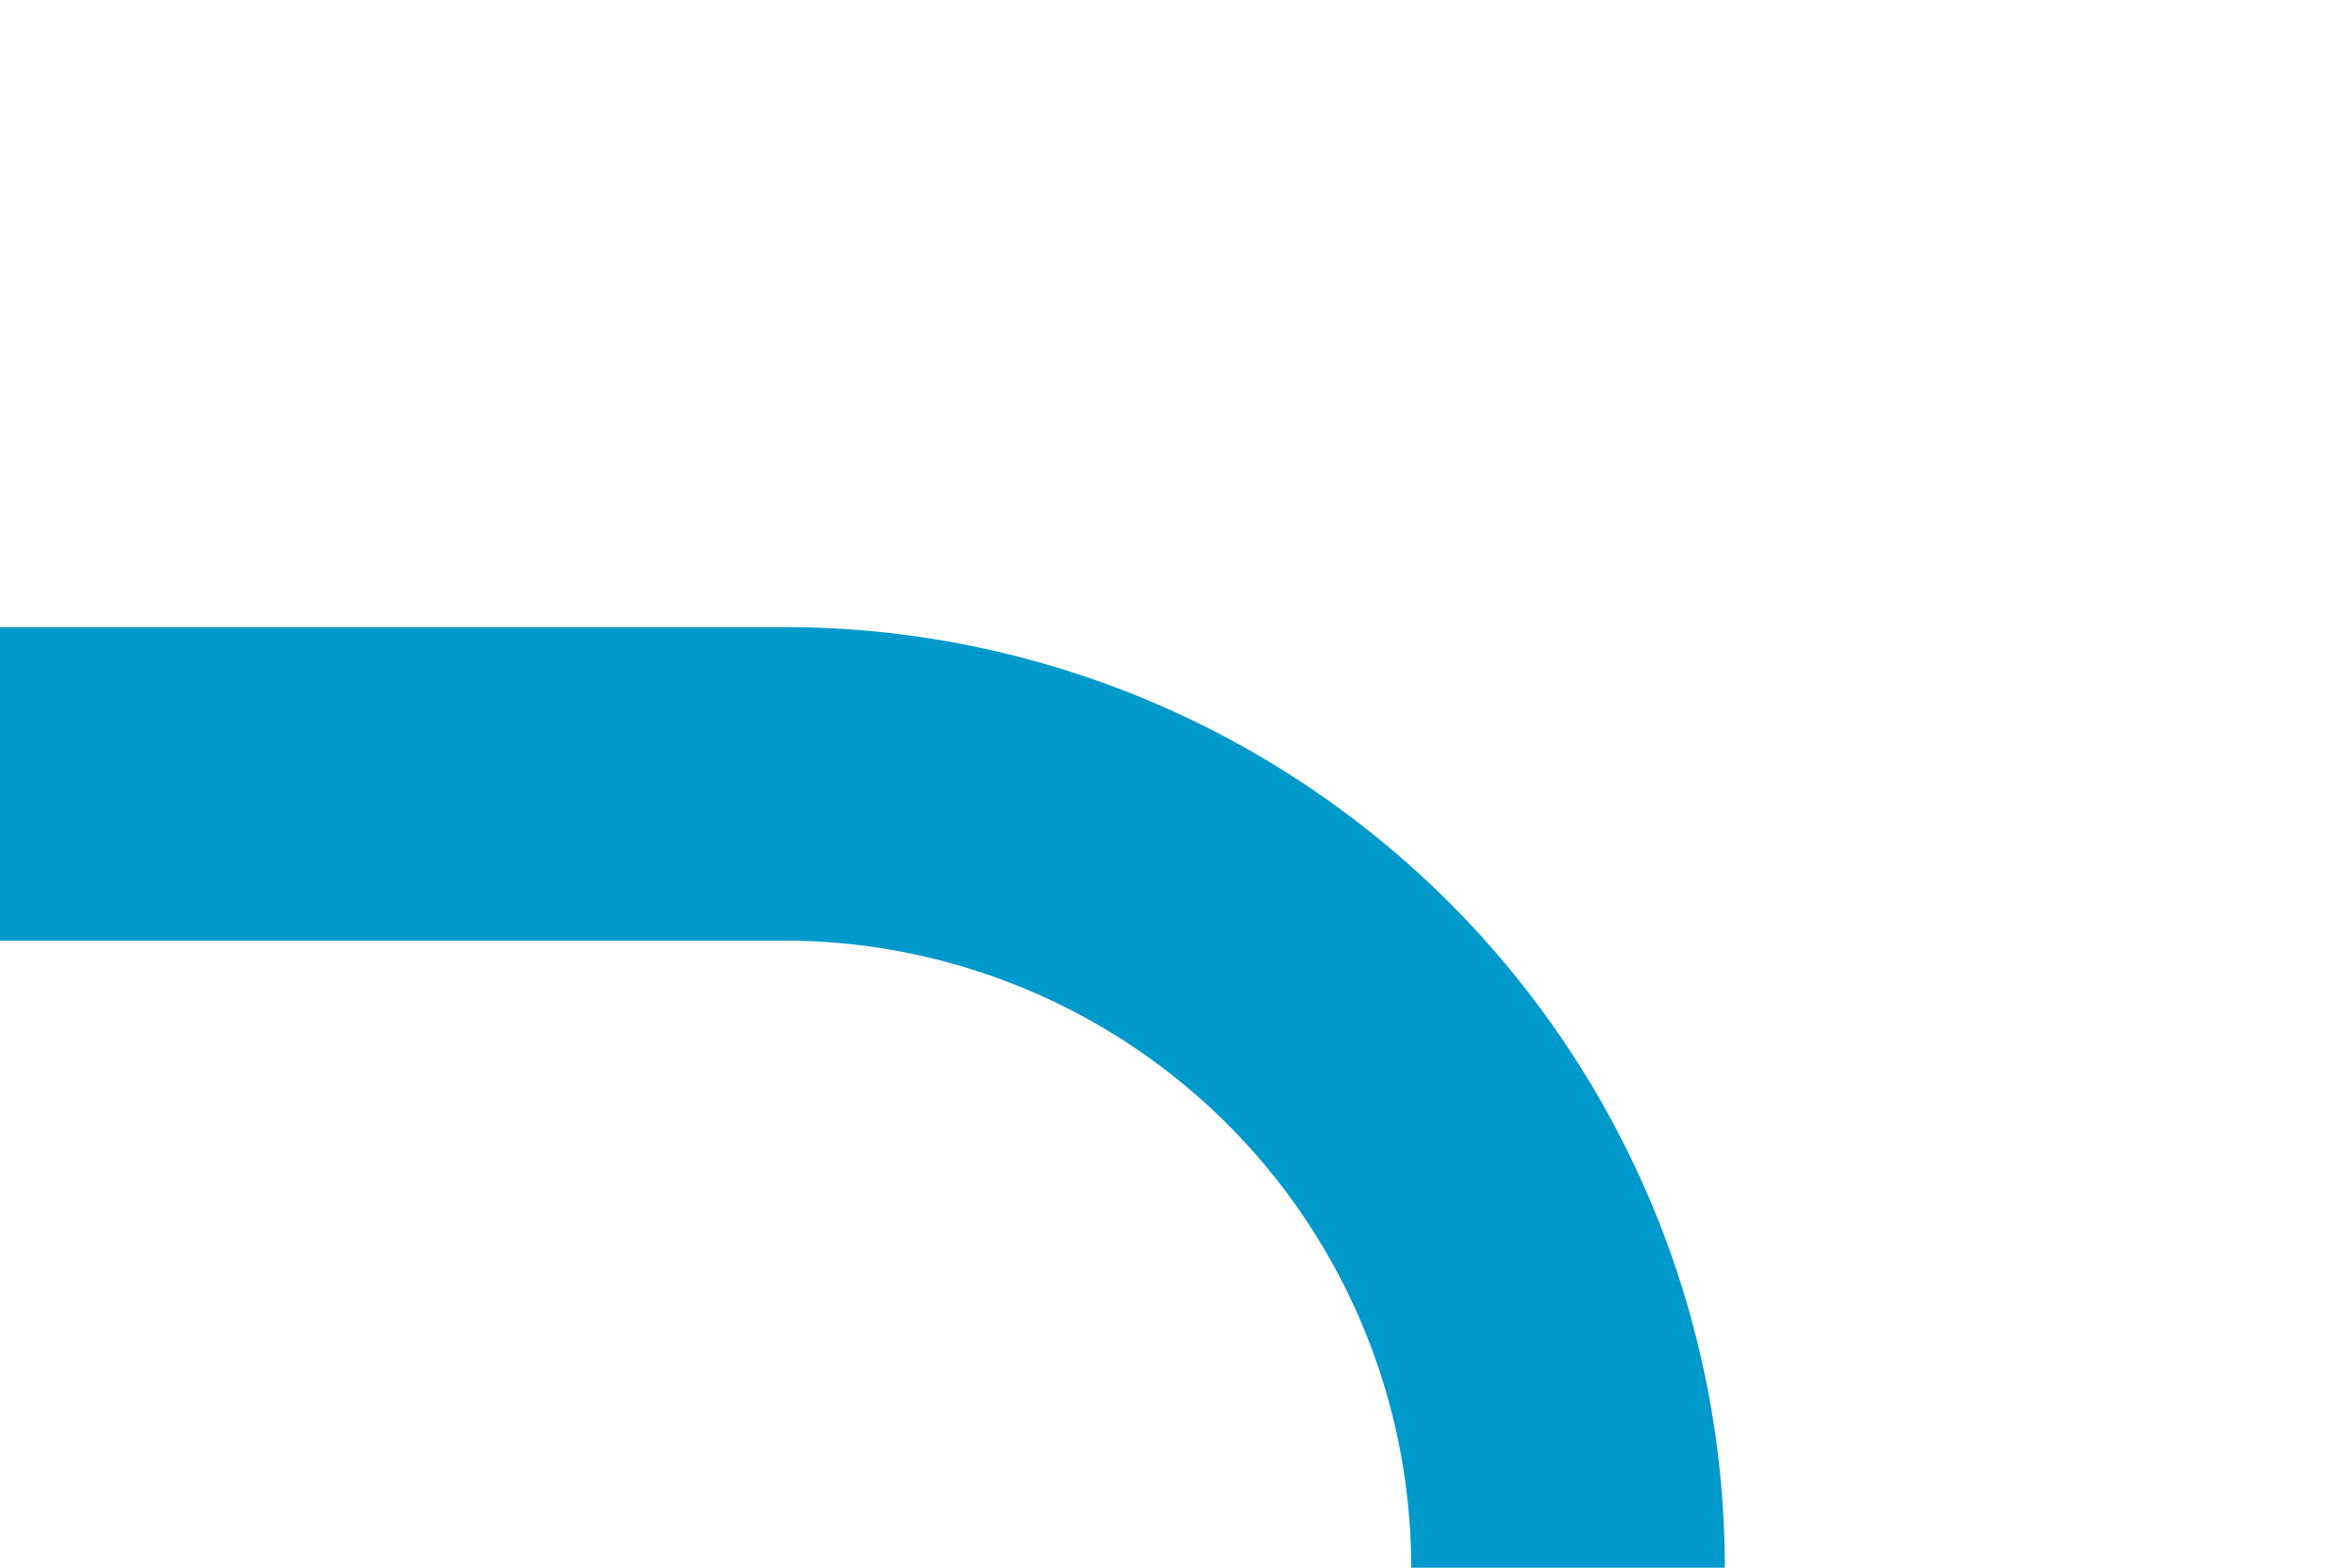 ﻿<?xml version="1.0" encoding="utf-8"?>
<svg version="1.1" xmlns:xlink="http://www.w3.org/1999/xlink" width="15px" height="10px" preserveAspectRatio="xMinYMid meet" viewBox="160 784  15 8" xmlns="http://www.w3.org/2000/svg">
  <path d="M 200 810  L 175 810  A 5 5 0 0 1 170 805 L 170 793  A 5 5 0 0 0 165 788 L 160 788  " stroke-width="2" stroke="#0099cc" fill="none" />
</svg>